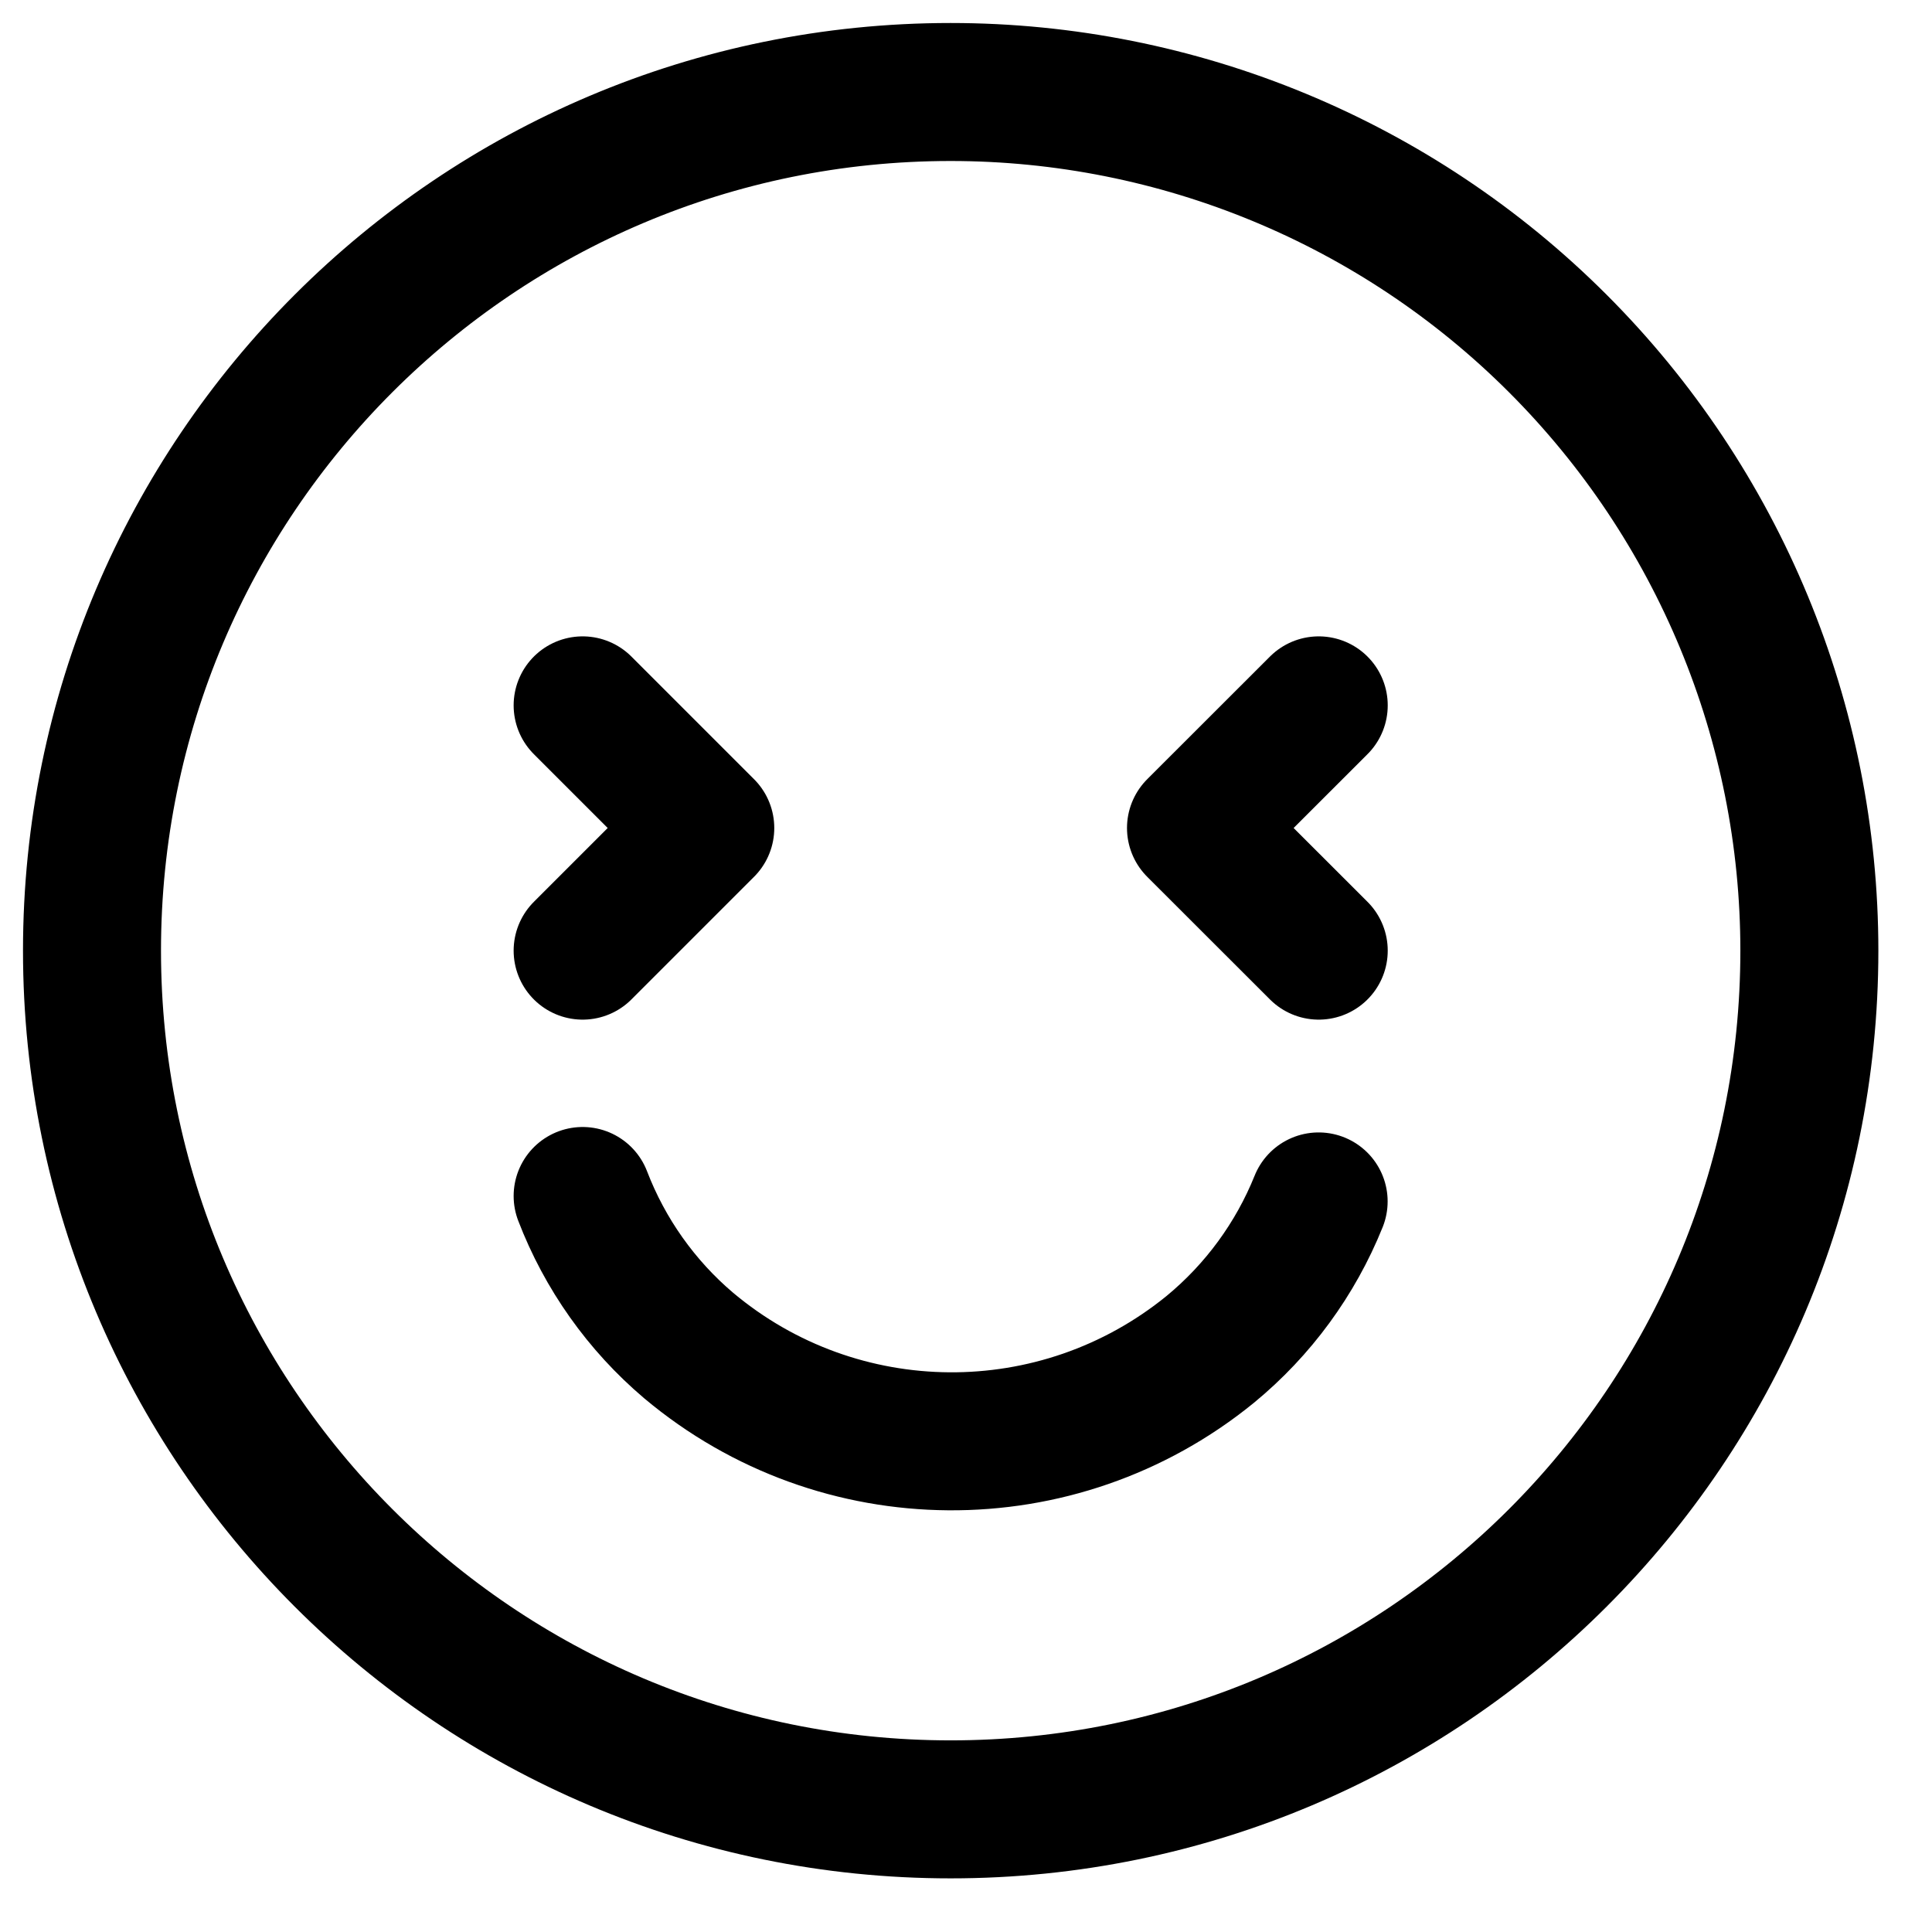 <svg width="20" height="20" viewBox="0 0 21 21" fill="none" xmlns="http://www.w3.org/2000/svg">
<path d="M6.333 13C6.575 13.63 6.971 14.189 7.485 14.625C9.12 15.998 11.5 16.015 13.155 14.667C13.676 14.238 14.081 13.685 14.333 13.059" stroke="black" stroke-width="1.5" stroke-linecap="round" stroke-linejoin="round"/>
<path fill-rule="evenodd" clip-rule="evenodd" d="M19.667 10.333C19.667 15.488 15.488 19.667 10.333 19.667C5.179 19.667 1 15.488 1 10.333C1 5.179 5.179 1 10.333 1C12.809 1 15.183 1.983 16.933 3.734C18.683 5.484 19.667 7.858 19.667 10.333Z" stroke="black" stroke-width="1.5" stroke-linecap="round" stroke-linejoin="round"/>
<path d="M6.333 7.667L7.666 9L6.333 10.333" stroke="black" stroke-width="1.5" stroke-linecap="round" stroke-linejoin="round"/>
<path d="M14.334 7.667L13 9L14.334 10.333" stroke="black" stroke-width="1.5" stroke-linecap="round" stroke-linejoin="round"/>
</svg>
